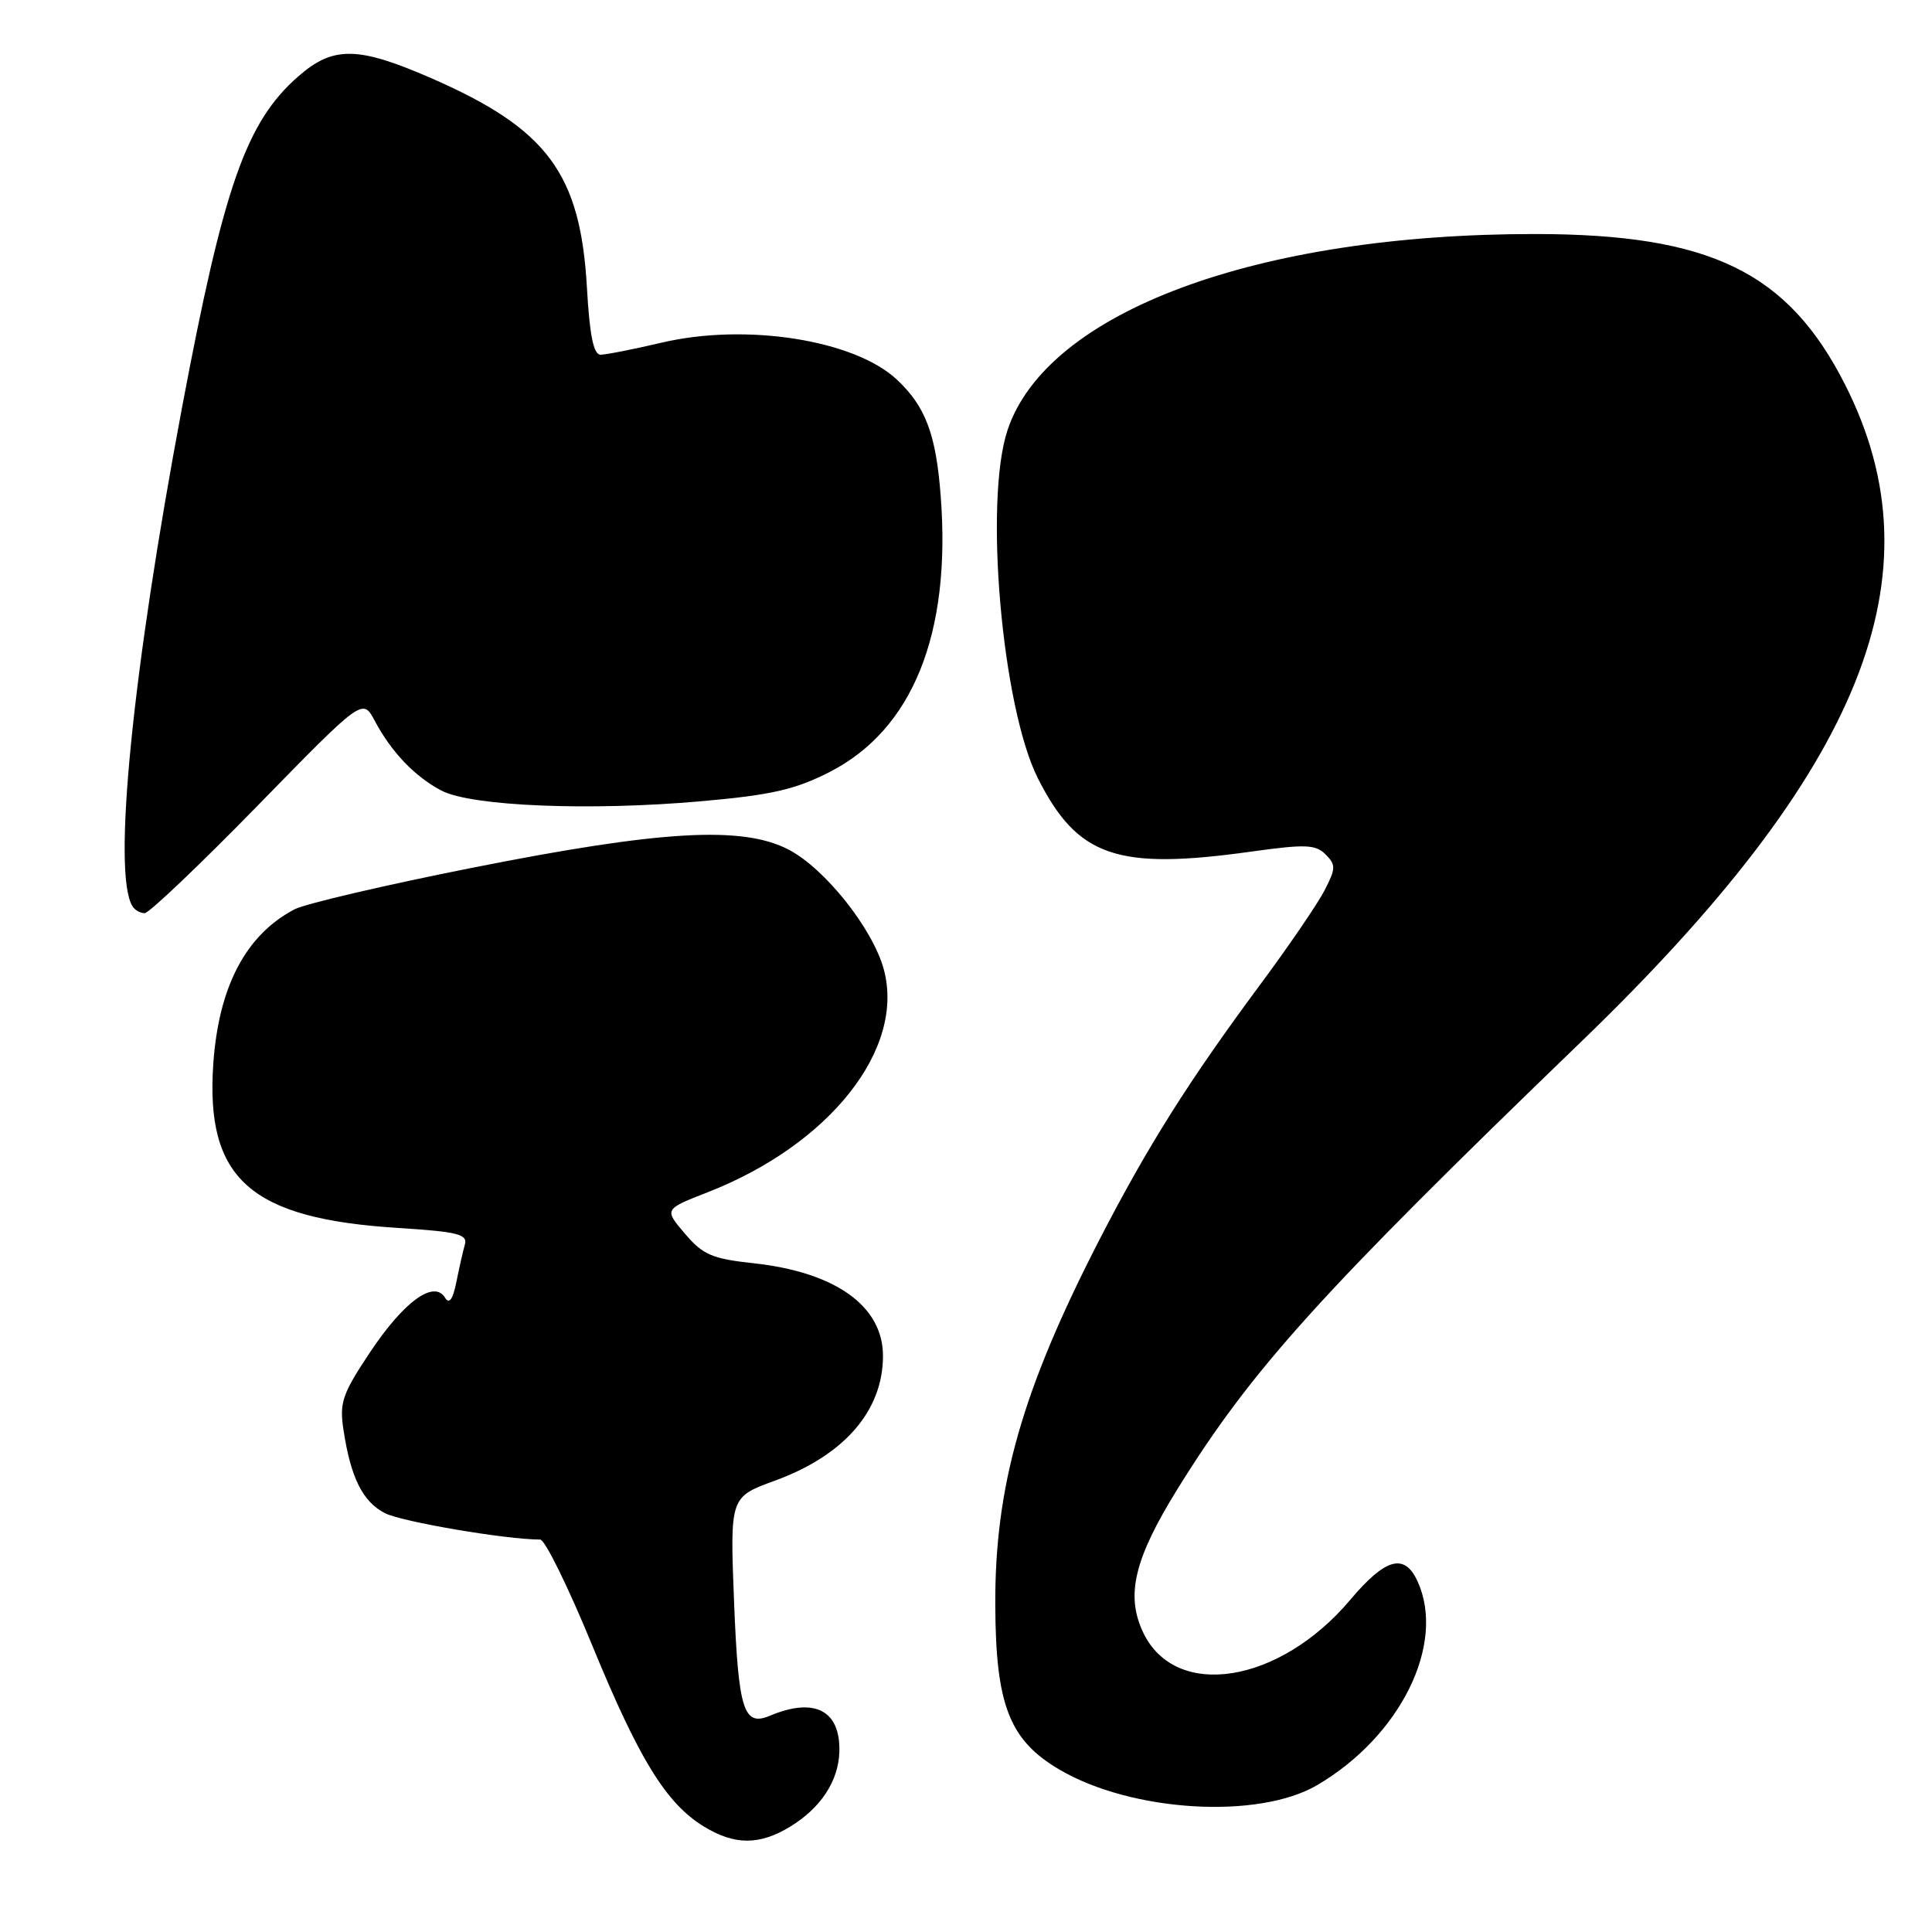 <?xml version="1.0" encoding="UTF-8" standalone="no"?>
<!DOCTYPE svg PUBLIC "-//W3C//DTD SVG 1.1//EN" "http://www.w3.org/Graphics/SVG/1.1/DTD/svg11.dtd" >
<svg xmlns="http://www.w3.org/2000/svg" xmlns:xlink="http://www.w3.org/1999/xlink" version="1.1" viewBox="0 0 256 256">
 <g >
 <path fill="currentColor"
d=" M 104.70 242.04 C 108.76 239.57 111.11 235.99 111.22 232.11 C 111.37 226.63 107.93 224.85 102.00 227.35 C 98.53 228.81 97.84 226.60 97.27 212.32 C 96.72 198.37 96.72 198.37 102.64 196.21 C 111.87 192.85 117.00 186.93 117.00 179.66 C 117.00 173.07 110.72 168.57 99.87 167.39 C 94.34 166.79 93.14 166.27 90.75 163.46 C 88.00 160.23 88.00 160.23 93.75 157.99 C 109.96 151.66 119.98 138.97 117.10 128.42 C 115.62 123.02 109.31 115.09 104.50 112.58 C 98.37 109.39 87.61 110.01 62.55 114.99 C 51.03 117.28 40.45 119.75 39.05 120.48 C 32.58 123.85 28.97 130.72 28.26 140.98 C 27.22 156.22 33.16 161.49 52.77 162.71 C 60.63 163.21 61.97 163.54 61.60 164.90 C 61.35 165.78 60.84 168.02 60.47 169.88 C 60.00 172.21 59.53 172.85 58.96 171.94 C 57.50 169.57 53.54 172.44 49.08 179.11 C 45.36 184.69 44.96 185.84 45.51 189.45 C 46.47 195.79 48.05 198.98 51.00 200.50 C 53.21 201.64 67.07 204.00 71.58 204.00 C 72.21 204.00 75.30 210.30 78.46 217.99 C 84.69 233.16 88.28 238.98 93.28 242.03 C 97.35 244.51 100.64 244.52 104.70 242.04 Z  M 174.53 236.54 C 185.58 230.06 191.61 217.83 187.84 209.55 C 186.11 205.75 183.60 206.43 178.92 211.98 C 169.52 223.13 155.74 225.30 151.47 216.30 C 149.14 211.38 150.29 206.56 156.00 197.34 C 165.84 181.47 174.81 171.52 209.55 138.00 C 246.88 101.98 257.25 76.16 244.49 50.98 C 236.92 36.04 226.63 31.03 203.47 31.01 C 166.54 30.98 138.71 41.32 133.50 57.00 C 130.37 66.41 132.77 93.71 137.54 103.16 C 142.80 113.55 148.00 115.33 165.81 112.84 C 172.99 111.84 174.32 111.89 175.65 113.22 C 177.02 114.60 177.01 115.08 175.51 117.98 C 174.59 119.76 170.79 125.33 167.06 130.36 C 157.51 143.24 152.08 151.85 145.66 164.31 C 135.44 184.18 131.80 196.94 131.88 212.76 C 131.94 225.95 133.76 230.60 140.40 234.49 C 149.98 240.11 166.73 241.11 174.53 236.54 Z  M 34.14 106.75 C 48.05 92.50 48.05 92.50 49.65 95.50 C 51.86 99.66 54.97 102.91 58.50 104.76 C 62.46 106.83 78.15 107.48 92.90 106.17 C 102.20 105.35 105.34 104.63 109.90 102.31 C 120.92 96.70 126.05 83.99 124.65 65.76 C 124.03 57.53 122.64 53.85 118.82 50.28 C 113.19 45.03 98.84 42.78 87.69 45.40 C 83.94 46.28 80.29 47.00 79.58 47.00 C 78.65 47.00 78.13 44.47 77.77 38.09 C 76.91 22.98 72.52 17.08 57.19 10.38 C 47.40 6.11 44.14 6.06 39.48 10.16 C 32.61 16.19 29.64 24.67 24.12 54.00 C 17.53 89.03 14.87 115.75 17.55 120.08 C 17.86 120.59 18.59 121.00 19.17 121.00 C 19.75 121.00 26.48 114.59 34.14 106.75 Z "/>
</g>
</svg>